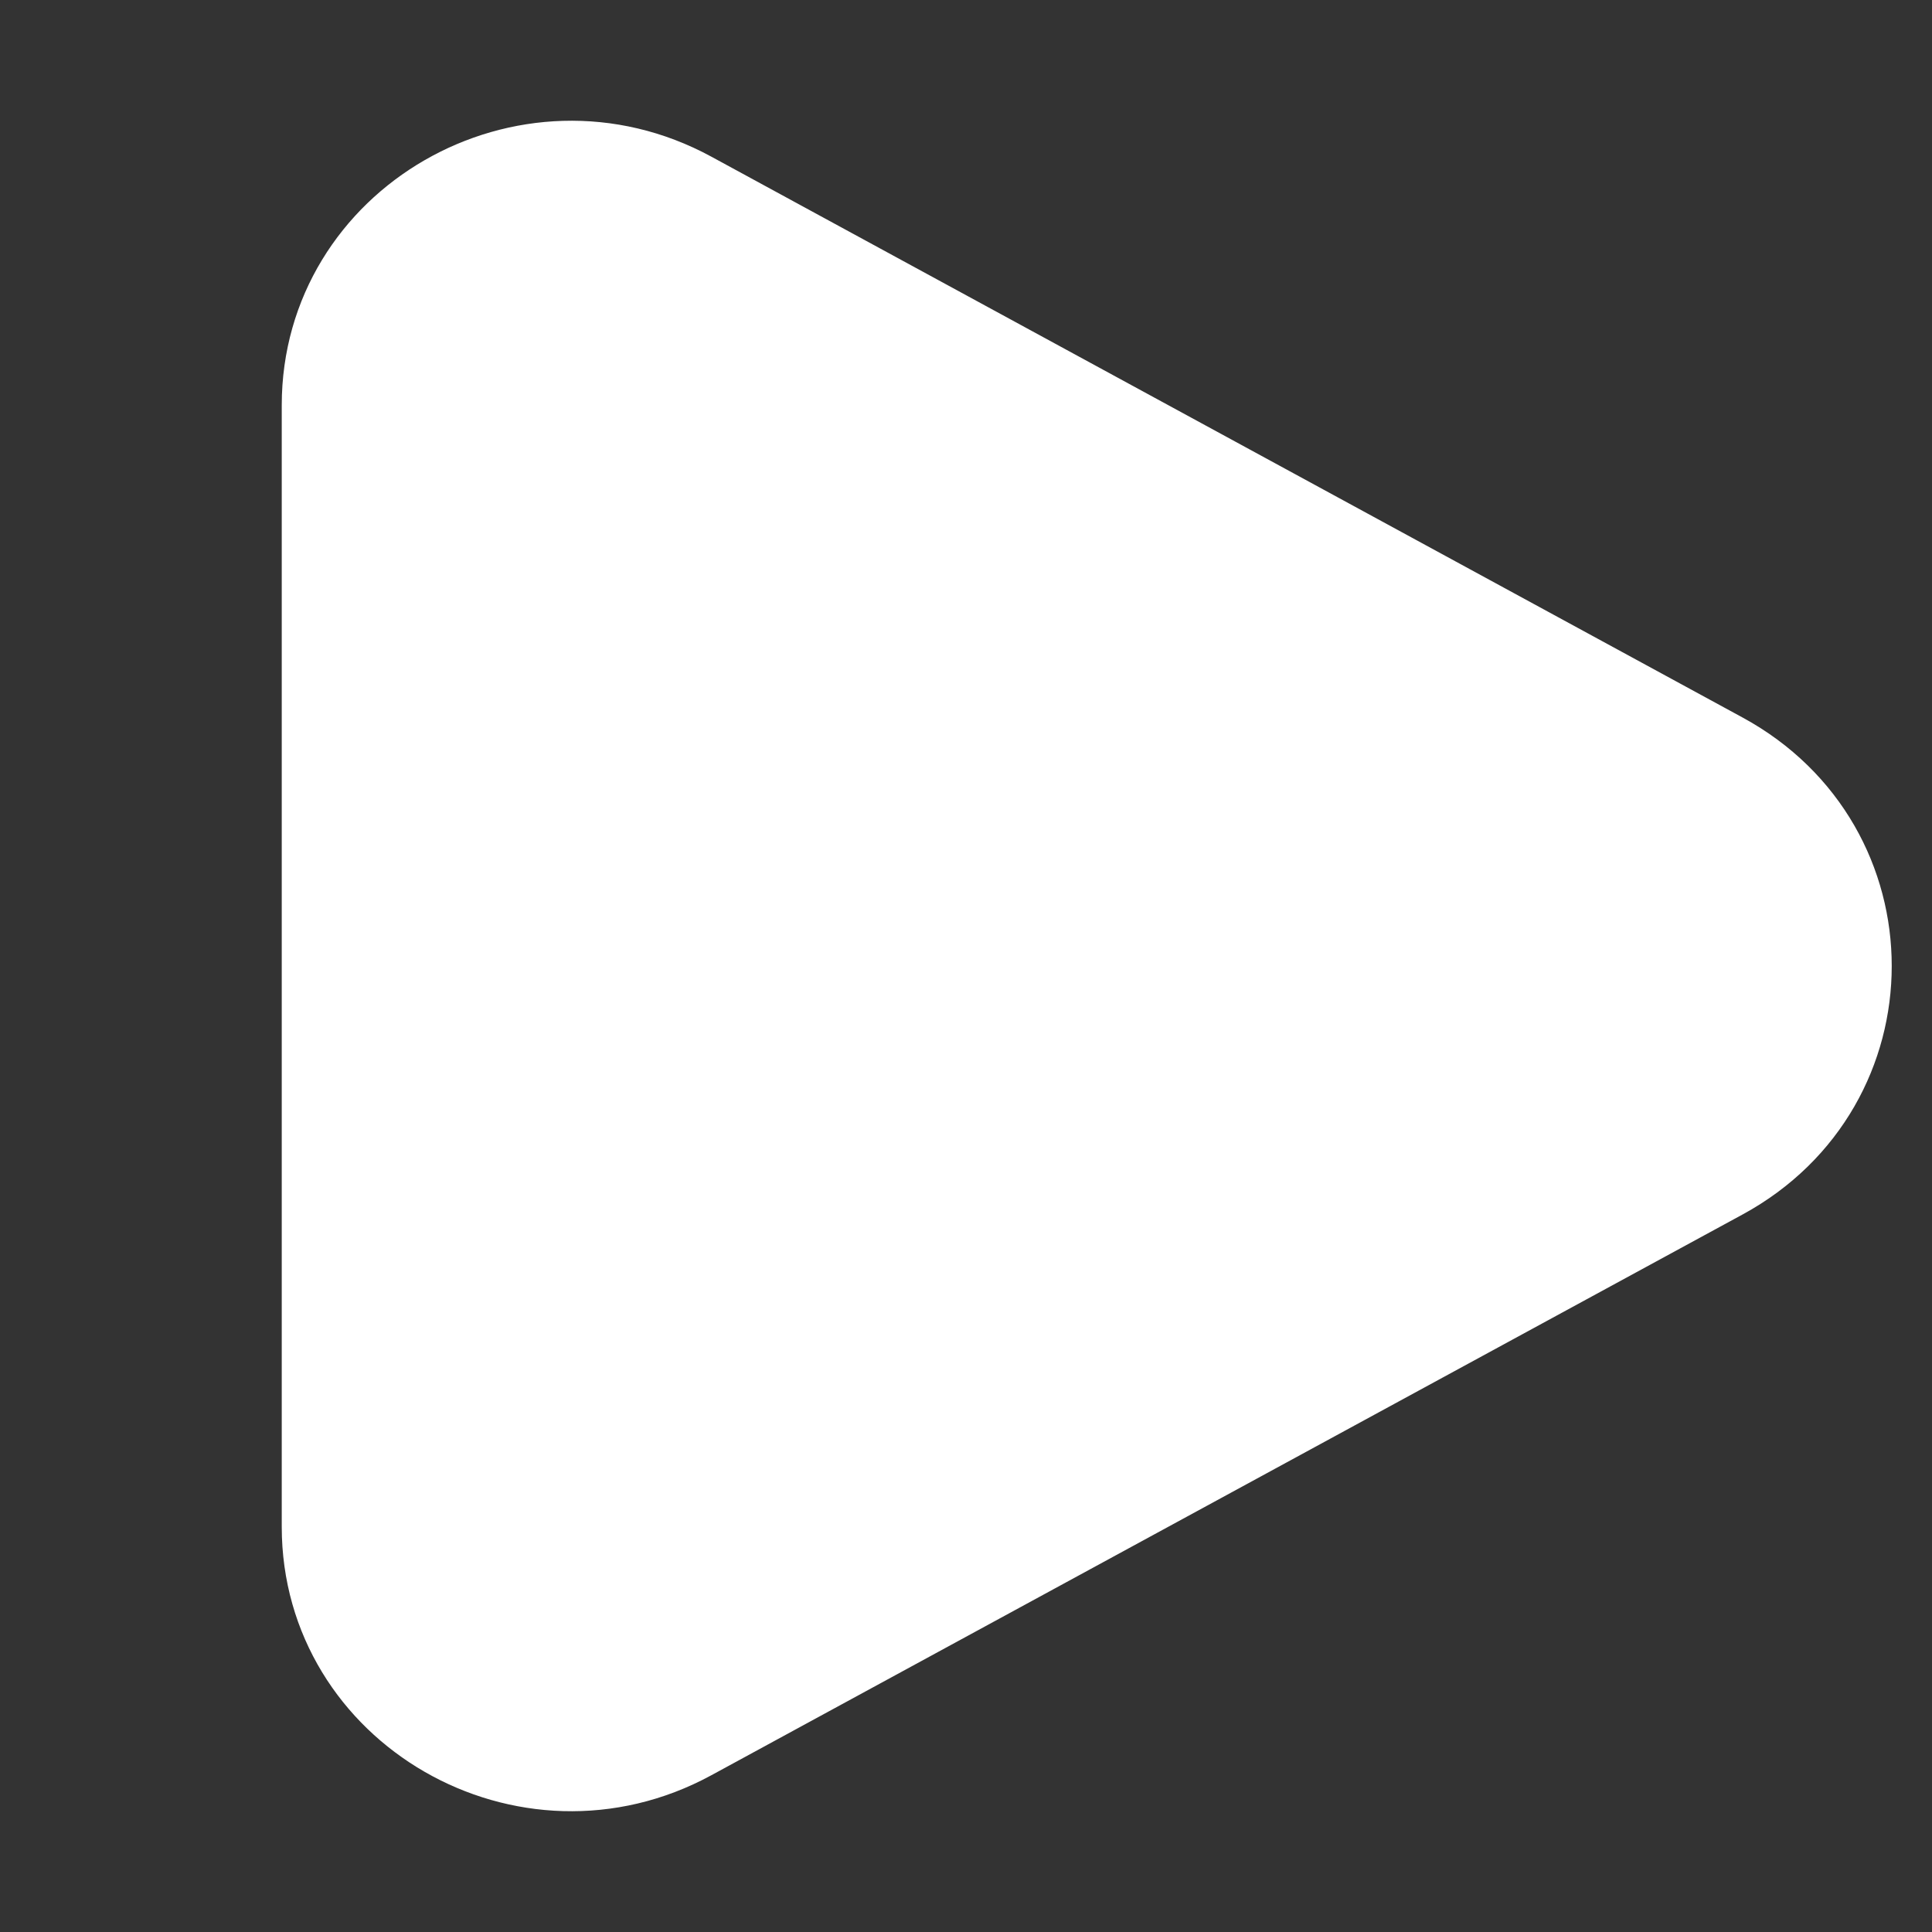 <svg width="20px" height="20px" viewBox="0 0 24 24" fill="none"
                            xmlns="http://www.w3.org/2000/svg" stroke="#ffffff">
                            <rect x="0" y="0" width="24" height="24" fill="#333333" stroke="none"/>
                            <g id="SVGRepo_bgCarrier" stroke-width="0"></g>
                            <g id="SVGRepo_tracerCarrier" stroke-linecap="round" stroke-linejoin="round"></g>
                            <g id="SVGRepo_iconCarrier">
                                <path
                                    d="M21.409 9.353C23.53 10.507 23.53 13.493 21.409 14.647L8.597 21.614C6.534 22.736 4 21.276 4 18.967L4 5.033C4 2.724 6.534 1.264 8.597 2.385L21.409 9.353Z"
                                    fill="#ffffff"></path>
                            </g>
                        </svg>